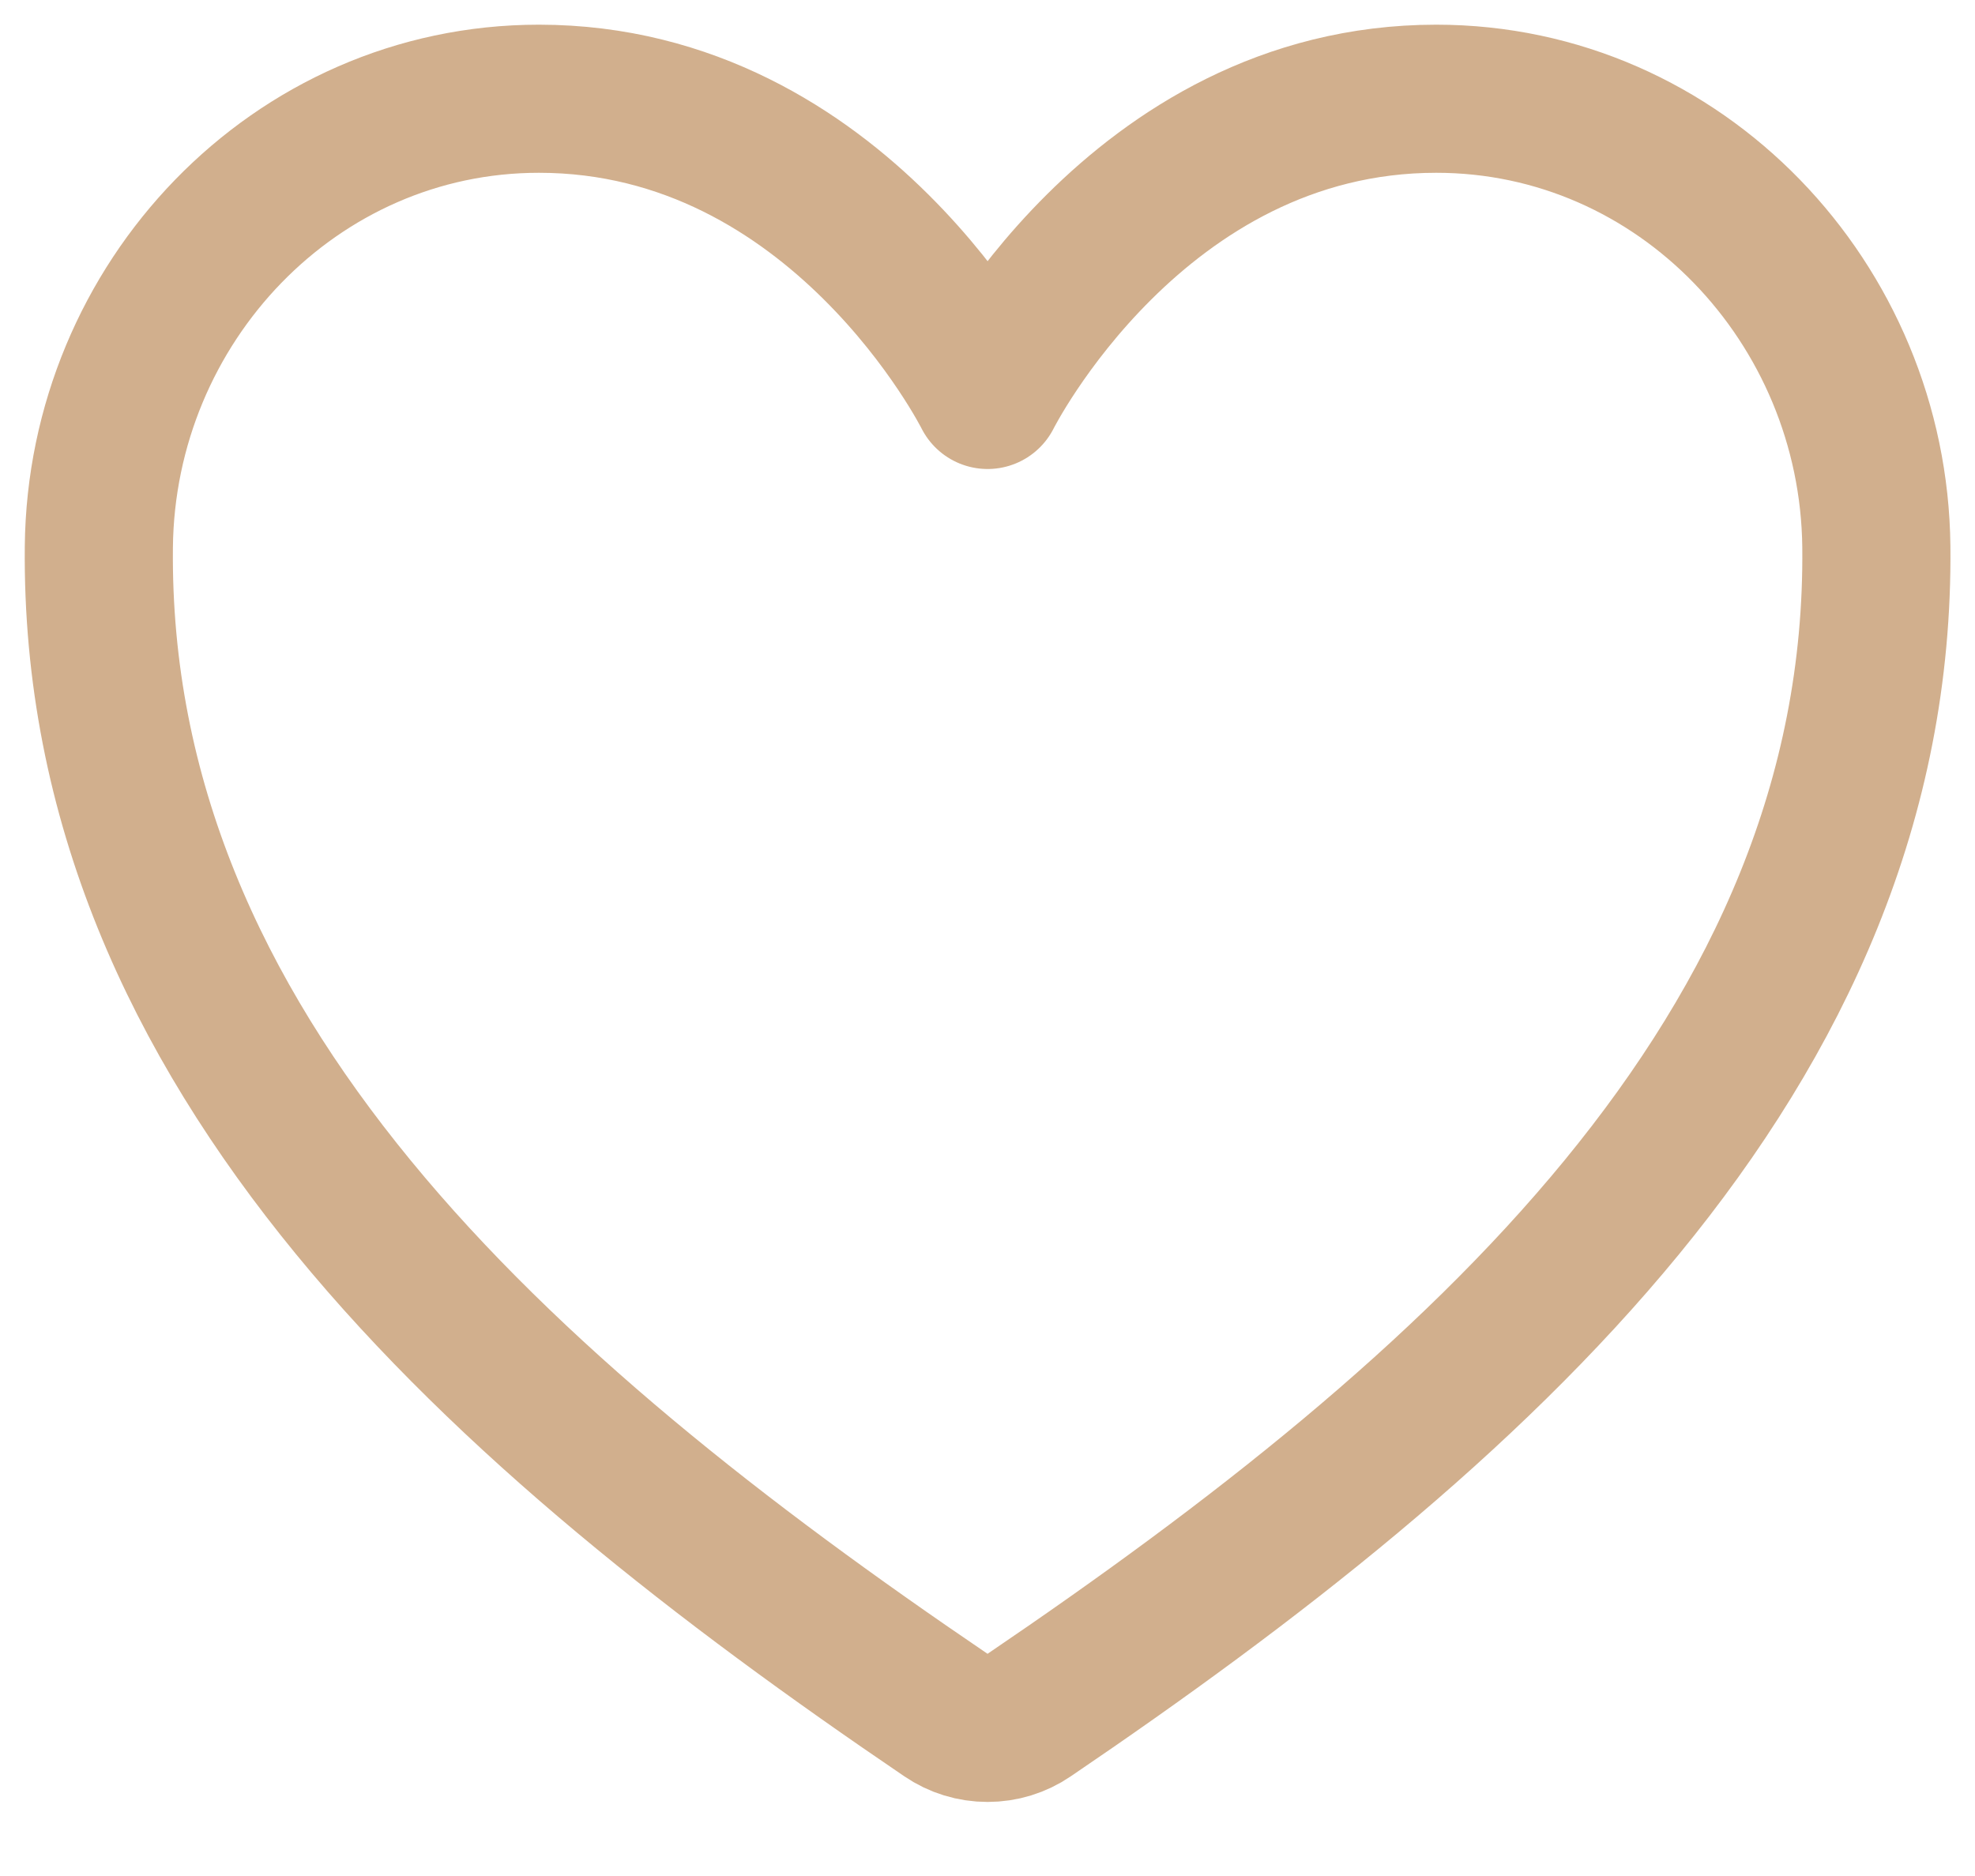 <svg width="20" height="19" viewBox="0 0 20 19" fill="none" xmlns="http://www.w3.org/2000/svg">
<path d="M14.544 1C11.501 1 10.001 4 10.001 4C10.001 4 8.501 1 5.457 1C2.984 1 1.026 3.069 1.001 5.538C0.949 10.663 5.066 14.307 9.579 17.37C9.703 17.455 9.85 17.5 10.001 17.5C10.151 17.5 10.298 17.455 10.422 17.37C14.935 14.307 19.052 10.663 19.001 5.538C18.975 3.069 17.017 1 14.544 1Z" stroke="#D1AF8D" stroke-width="1.5" stroke-linecap="round" stroke-linejoin="round"/>
</svg>
